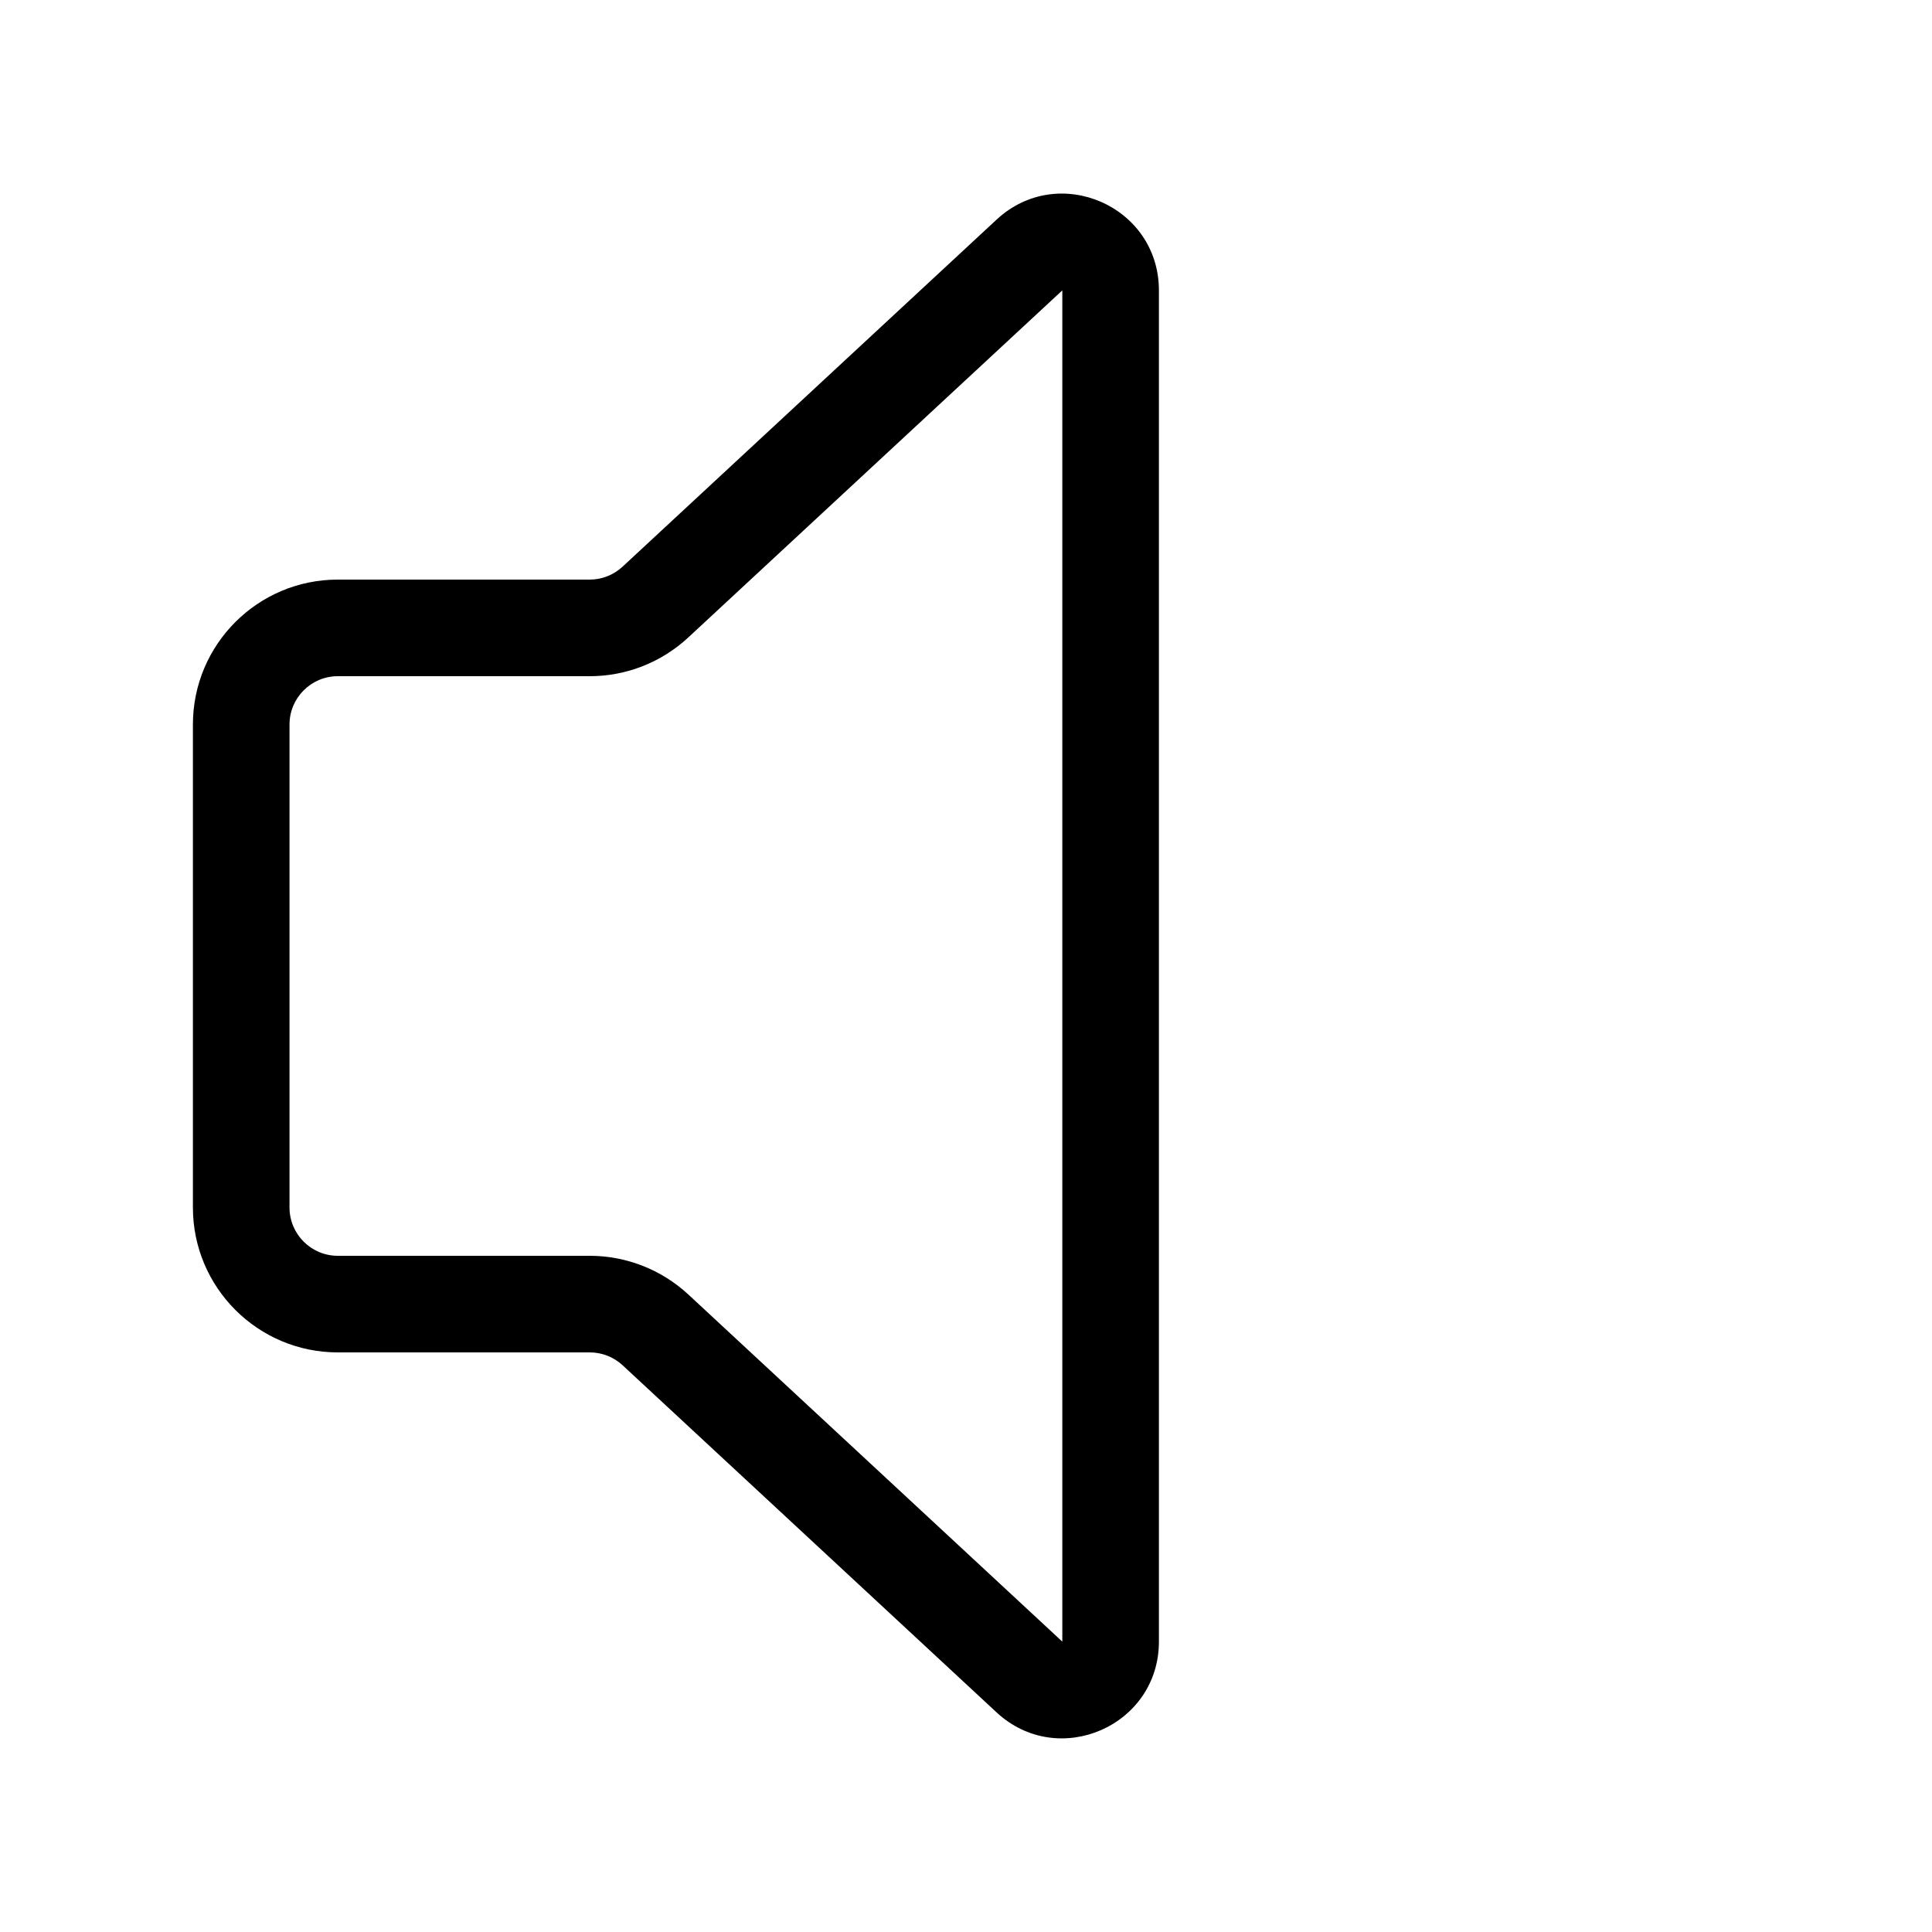 <svg viewBox="0 0 20 20" fill="none" xmlns="http://www.w3.org/2000/svg"><path d="M11.997 3.006C11.997 2.133 10.957 1.679 10.317 2.273L6.445 5.866C6.352 5.952 6.231 6 6.105 6H3.497C2.669 6 1.997 6.671 1.997 7.5V12.5C1.997 13.328 2.669 14 3.497 14H6.105C6.231 14 6.352 14.047 6.445 14.133L10.317 17.727C10.957 18.32 11.997 17.867 11.997 16.994V3.006ZM7.125 6.599L10.997 3.006V16.994L7.125 13.4C6.847 13.143 6.483 13 6.105 13H3.497C3.221 13 2.997 12.776 2.997 12.5V7.5C2.997 7.224 3.221 7 3.497 7H6.105C6.483 7 6.847 6.857 7.125 6.599Z" fill="currentColor"/></svg>
